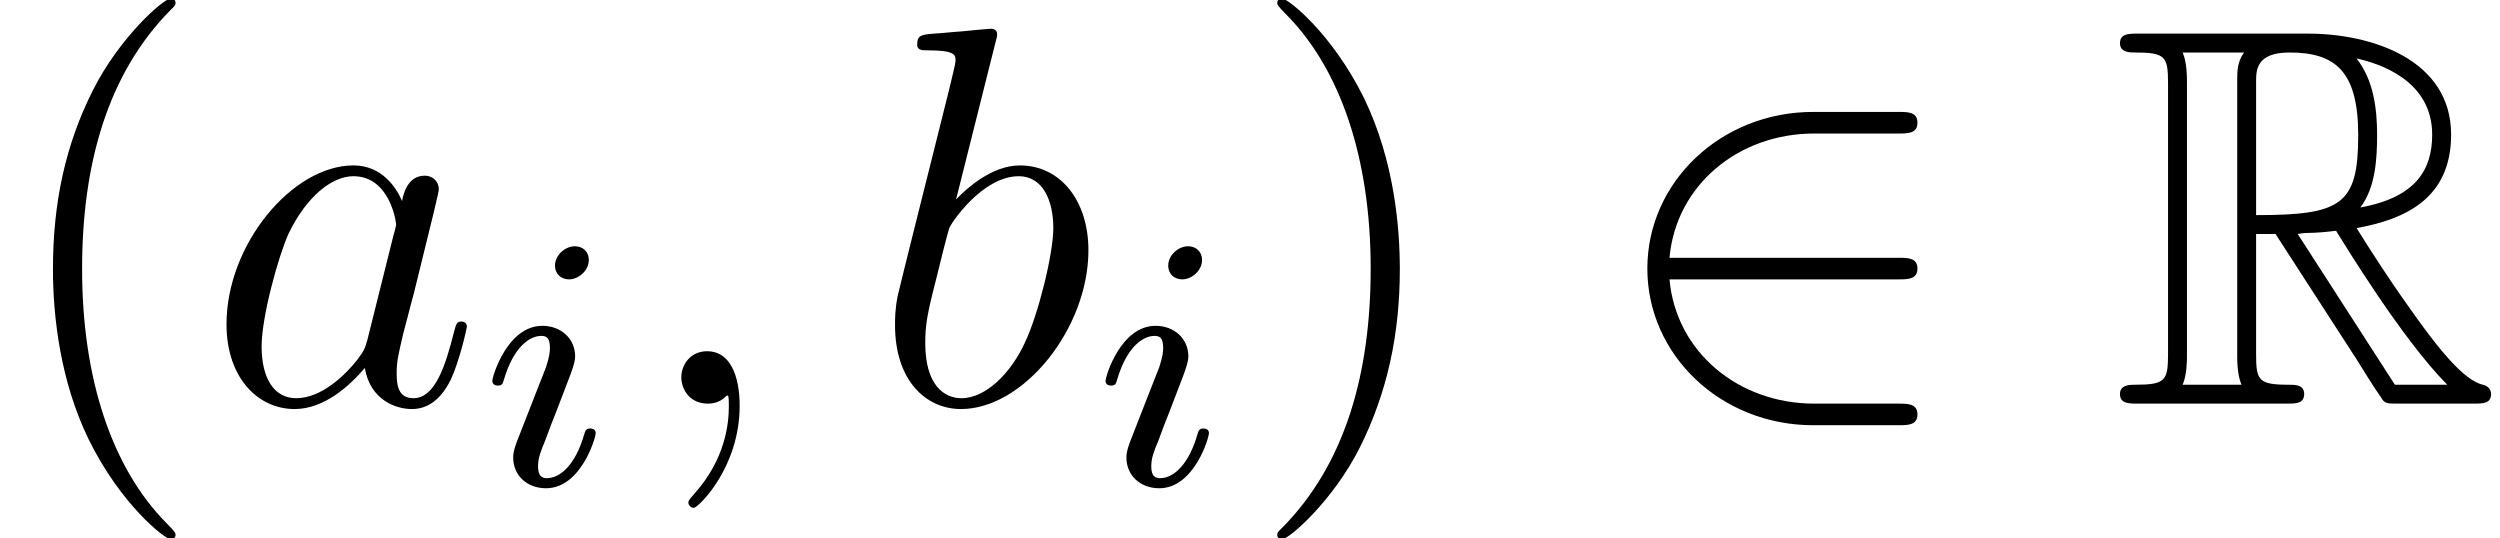 <?xml version='1.0' encoding='UTF-8'?>
<!-- This file was generated by dvisvgm 1.15.1 -->
<svg height='11.911pt' version='1.1' viewBox='0 -8.933 55.33 11.911' width='55.33pt' xmlns='http://www.w3.org/2000/svg' xmlns:xlink='http://www.w3.org/1999/xlink'>
<defs>
<path d='M3.204 -3.754H3.634L5.428 -0.98C5.547 -0.789 5.834 -0.323 5.966 -0.143C6.049 0 6.085 0 6.36 0H8.01C8.225 0 8.404 0 8.404 -0.215C8.404 -0.311 8.333 -0.395 8.225 -0.418C7.783 -0.514 7.197 -1.303 6.91 -1.686C6.826 -1.805 6.229 -2.594 5.428 -3.885C6.492 -4.077 7.52 -4.531 7.52 -5.954C7.52 -7.615 5.762 -8.189 4.352 -8.189H0.598C0.383 -8.189 0.191 -8.189 0.191 -7.974C0.191 -7.771 0.418 -7.771 0.514 -7.771C1.196 -7.771 1.255 -7.687 1.255 -7.089V-1.1C1.255 -0.502 1.196 -0.418 0.514 -0.418C0.418 -0.418 0.191 -0.418 0.191 -0.215C0.191 0 0.383 0 0.598 0H3.873C4.089 0 4.268 0 4.268 -0.215C4.268 -0.418 4.065 -0.418 3.933 -0.418C3.252 -0.418 3.204 -0.514 3.204 -1.1V-3.754ZM5.511 -4.34C5.846 -4.782 5.882 -5.416 5.882 -5.942C5.882 -6.516 5.81 -7.149 5.428 -7.639C5.918 -7.532 7.101 -7.161 7.101 -5.954C7.101 -5.177 6.743 -4.567 5.511 -4.34ZM3.204 -7.125C3.204 -7.376 3.204 -7.771 3.945 -7.771C4.961 -7.771 5.464 -7.352 5.464 -5.942C5.464 -4.399 5.093 -4.172 3.204 -4.172V-7.125ZM1.578 -0.418C1.674 -0.634 1.674 -0.968 1.674 -1.076V-7.113C1.674 -7.233 1.674 -7.556 1.578 -7.771H2.941C2.786 -7.58 2.786 -7.34 2.786 -7.161V-1.076C2.786 -0.956 2.786 -0.634 2.881 -0.418H1.578ZM4.125 -3.754C4.208 -3.766 4.256 -3.778 4.352 -3.778C4.531 -3.778 4.794 -3.802 4.973 -3.826C5.153 -3.539 6.444 -1.411 7.436 -0.418H6.276L4.125 -3.754Z' id='g0-82'/>
<path d='M3.885 2.905C3.885 2.869 3.885 2.845 3.682 2.642C2.487 1.435 1.817 -0.538 1.817 -2.977C1.817 -5.296 2.379 -7.293 3.766 -8.703C3.885 -8.811 3.885 -8.835 3.885 -8.871C3.885 -8.942 3.826 -8.966 3.778 -8.966C3.622 -8.966 2.642 -8.106 2.056 -6.934C1.447 -5.727 1.172 -4.447 1.172 -2.977C1.172 -1.913 1.339 -0.49 1.961 0.789C2.666 2.224 3.646 3.001 3.778 3.001C3.826 3.001 3.885 2.977 3.885 2.905Z' id='g4-40'/>
<path d='M3.371 -2.977C3.371 -3.885 3.252 -5.368 2.582 -6.755C1.877 -8.189 0.897 -8.966 0.765 -8.966C0.717 -8.966 0.658 -8.942 0.658 -8.871C0.658 -8.835 0.658 -8.811 0.861 -8.608C2.056 -7.4 2.726 -5.428 2.726 -2.989C2.726 -0.669 2.164 1.327 0.777 2.738C0.658 2.845 0.658 2.869 0.658 2.905C0.658 2.977 0.717 3.001 0.765 3.001C0.921 3.001 1.901 2.14 2.487 0.968C3.096 -0.251 3.371 -1.542 3.371 -2.977Z' id='g4-41'/>
<path d='M6.551 -2.75C6.755 -2.75 6.97 -2.75 6.97 -2.989S6.755 -3.228 6.551 -3.228H1.482C1.626 -4.83 3.001 -5.978 4.686 -5.978H6.551C6.755 -5.978 6.97 -5.978 6.97 -6.217S6.755 -6.456 6.551 -6.456H4.663C2.618 -6.456 0.992 -4.902 0.992 -2.989S2.618 0.478 4.663 0.478H6.551C6.755 0.478 6.97 0.478 6.97 0.239S6.755 0 6.551 0H4.686C3.001 0 1.626 -1.148 1.482 -2.75H6.551Z' id='g1-50'/>
<path d='M2.331 0.048C2.331 -0.646 2.104 -1.16 1.614 -1.16C1.231 -1.16 1.04 -0.849 1.04 -0.586S1.219 0 1.626 0C1.781 0 1.913 -0.048 2.02 -0.155C2.044 -0.179 2.056 -0.179 2.068 -0.179C2.092 -0.179 2.092 -0.012 2.092 0.048C2.092 0.442 2.02 1.219 1.327 1.997C1.196 2.14 1.196 2.164 1.196 2.188C1.196 2.248 1.255 2.307 1.315 2.307C1.411 2.307 2.331 1.423 2.331 0.048Z' id='g3-59'/>
<path d='M3.599 -1.423C3.539 -1.219 3.539 -1.196 3.371 -0.968C3.108 -0.634 2.582 -0.12 2.02 -0.12C1.53 -0.12 1.255 -0.562 1.255 -1.267C1.255 -1.925 1.626 -3.264 1.853 -3.766C2.26 -4.603 2.821 -5.033 3.288 -5.033C4.077 -5.033 4.232 -4.053 4.232 -3.957C4.232 -3.945 4.196 -3.79 4.184 -3.766L3.599 -1.423ZM4.364 -4.483C4.232 -4.794 3.909 -5.272 3.288 -5.272C1.937 -5.272 0.478 -3.527 0.478 -1.757C0.478 -0.574 1.172 0.12 1.985 0.12C2.642 0.12 3.204 -0.395 3.539 -0.789C3.658 -0.084 4.22 0.12 4.579 0.12S5.224 -0.096 5.44 -0.526C5.631 -0.933 5.798 -1.662 5.798 -1.71C5.798 -1.769 5.75 -1.817 5.679 -1.817C5.571 -1.817 5.559 -1.757 5.511 -1.578C5.332 -0.873 5.105 -0.12 4.615 -0.12C4.268 -0.12 4.244 -0.43 4.244 -0.669C4.244 -0.944 4.28 -1.076 4.388 -1.542C4.471 -1.841 4.531 -2.104 4.627 -2.451C5.069 -4.244 5.177 -4.674 5.177 -4.746C5.177 -4.914 5.045 -5.045 4.866 -5.045C4.483 -5.045 4.388 -4.627 4.364 -4.483Z' id='g3-97'/>
<path d='M2.762 -7.998C2.774 -8.046 2.798 -8.118 2.798 -8.177C2.798 -8.297 2.678 -8.297 2.654 -8.297C2.642 -8.297 2.212 -8.261 1.997 -8.237C1.793 -8.225 1.614 -8.201 1.399 -8.189C1.112 -8.165 1.028 -8.153 1.028 -7.938C1.028 -7.819 1.148 -7.819 1.267 -7.819C1.877 -7.819 1.877 -7.711 1.877 -7.592C1.877 -7.508 1.781 -7.161 1.734 -6.946L1.447 -5.798C1.327 -5.32 0.646 -2.606 0.598 -2.391C0.538 -2.092 0.538 -1.889 0.538 -1.734C0.538 -0.514 1.219 0.12 1.997 0.12C3.383 0.12 4.818 -1.662 4.818 -3.395C4.818 -4.495 4.196 -5.272 3.3 -5.272C2.678 -5.272 2.116 -4.758 1.889 -4.519L2.762 -7.998ZM2.008 -0.12C1.626 -0.12 1.207 -0.406 1.207 -1.339C1.207 -1.734 1.243 -1.961 1.459 -2.798C1.494 -2.953 1.686 -3.718 1.734 -3.873C1.757 -3.969 2.463 -5.033 3.276 -5.033C3.802 -5.033 4.041 -4.507 4.041 -3.885C4.041 -3.312 3.706 -1.961 3.407 -1.339C3.108 -0.693 2.558 -0.12 2.008 -0.12Z' id='g3-98'/>
<path d='M2.375 -4.973C2.375 -5.149 2.248 -5.276 2.064 -5.276C1.857 -5.276 1.626 -5.085 1.626 -4.846C1.626 -4.67 1.753 -4.543 1.937 -4.543C2.144 -4.543 2.375 -4.734 2.375 -4.973ZM1.211 -2.048L0.781 -0.948C0.741 -0.829 0.701 -0.733 0.701 -0.598C0.701 -0.207 1.004 0.08 1.427 0.08C2.2 0.08 2.527 -1.036 2.527 -1.14C2.527 -1.219 2.463 -1.243 2.407 -1.243C2.311 -1.243 2.295 -1.188 2.271 -1.108C2.088 -0.47 1.761 -0.143 1.443 -0.143C1.347 -0.143 1.251 -0.183 1.251 -0.399C1.251 -0.59 1.307 -0.733 1.411 -0.98C1.49 -1.196 1.57 -1.411 1.658 -1.626L1.905 -2.271C1.977 -2.455 2.072 -2.702 2.072 -2.837C2.072 -3.236 1.753 -3.515 1.347 -3.515C0.574 -3.515 0.239 -2.399 0.239 -2.295C0.239 -2.224 0.295 -2.192 0.359 -2.192C0.462 -2.192 0.47 -2.24 0.494 -2.319C0.717 -3.076 1.084 -3.292 1.323 -3.292C1.435 -3.292 1.514 -3.252 1.514 -3.029C1.514 -2.949 1.506 -2.837 1.427 -2.598L1.211 -2.048Z' id='g2-105'/>
</defs>
<g id='page1'>
<use x='0' xlink:href='#g4-40' y='0'/>
<use x='4.535' xlink:href='#g3-97' y='0'/>
<use x='10.657' xlink:href='#g2-105' y='1.793'/>
<use x='14.039' xlink:href='#g3-59' y='0'/>
<use x='19.271' xlink:href='#g3-98' y='0'/>
<use x='24.229' xlink:href='#g2-105' y='1.793'/>
<use x='27.61' xlink:href='#g4-41' y='0'/>
<use x='35.467' xlink:href='#g1-50' y='0'/>
<use x='46.728' xlink:href='#g0-82' y='0'/>
</g>
</svg>
